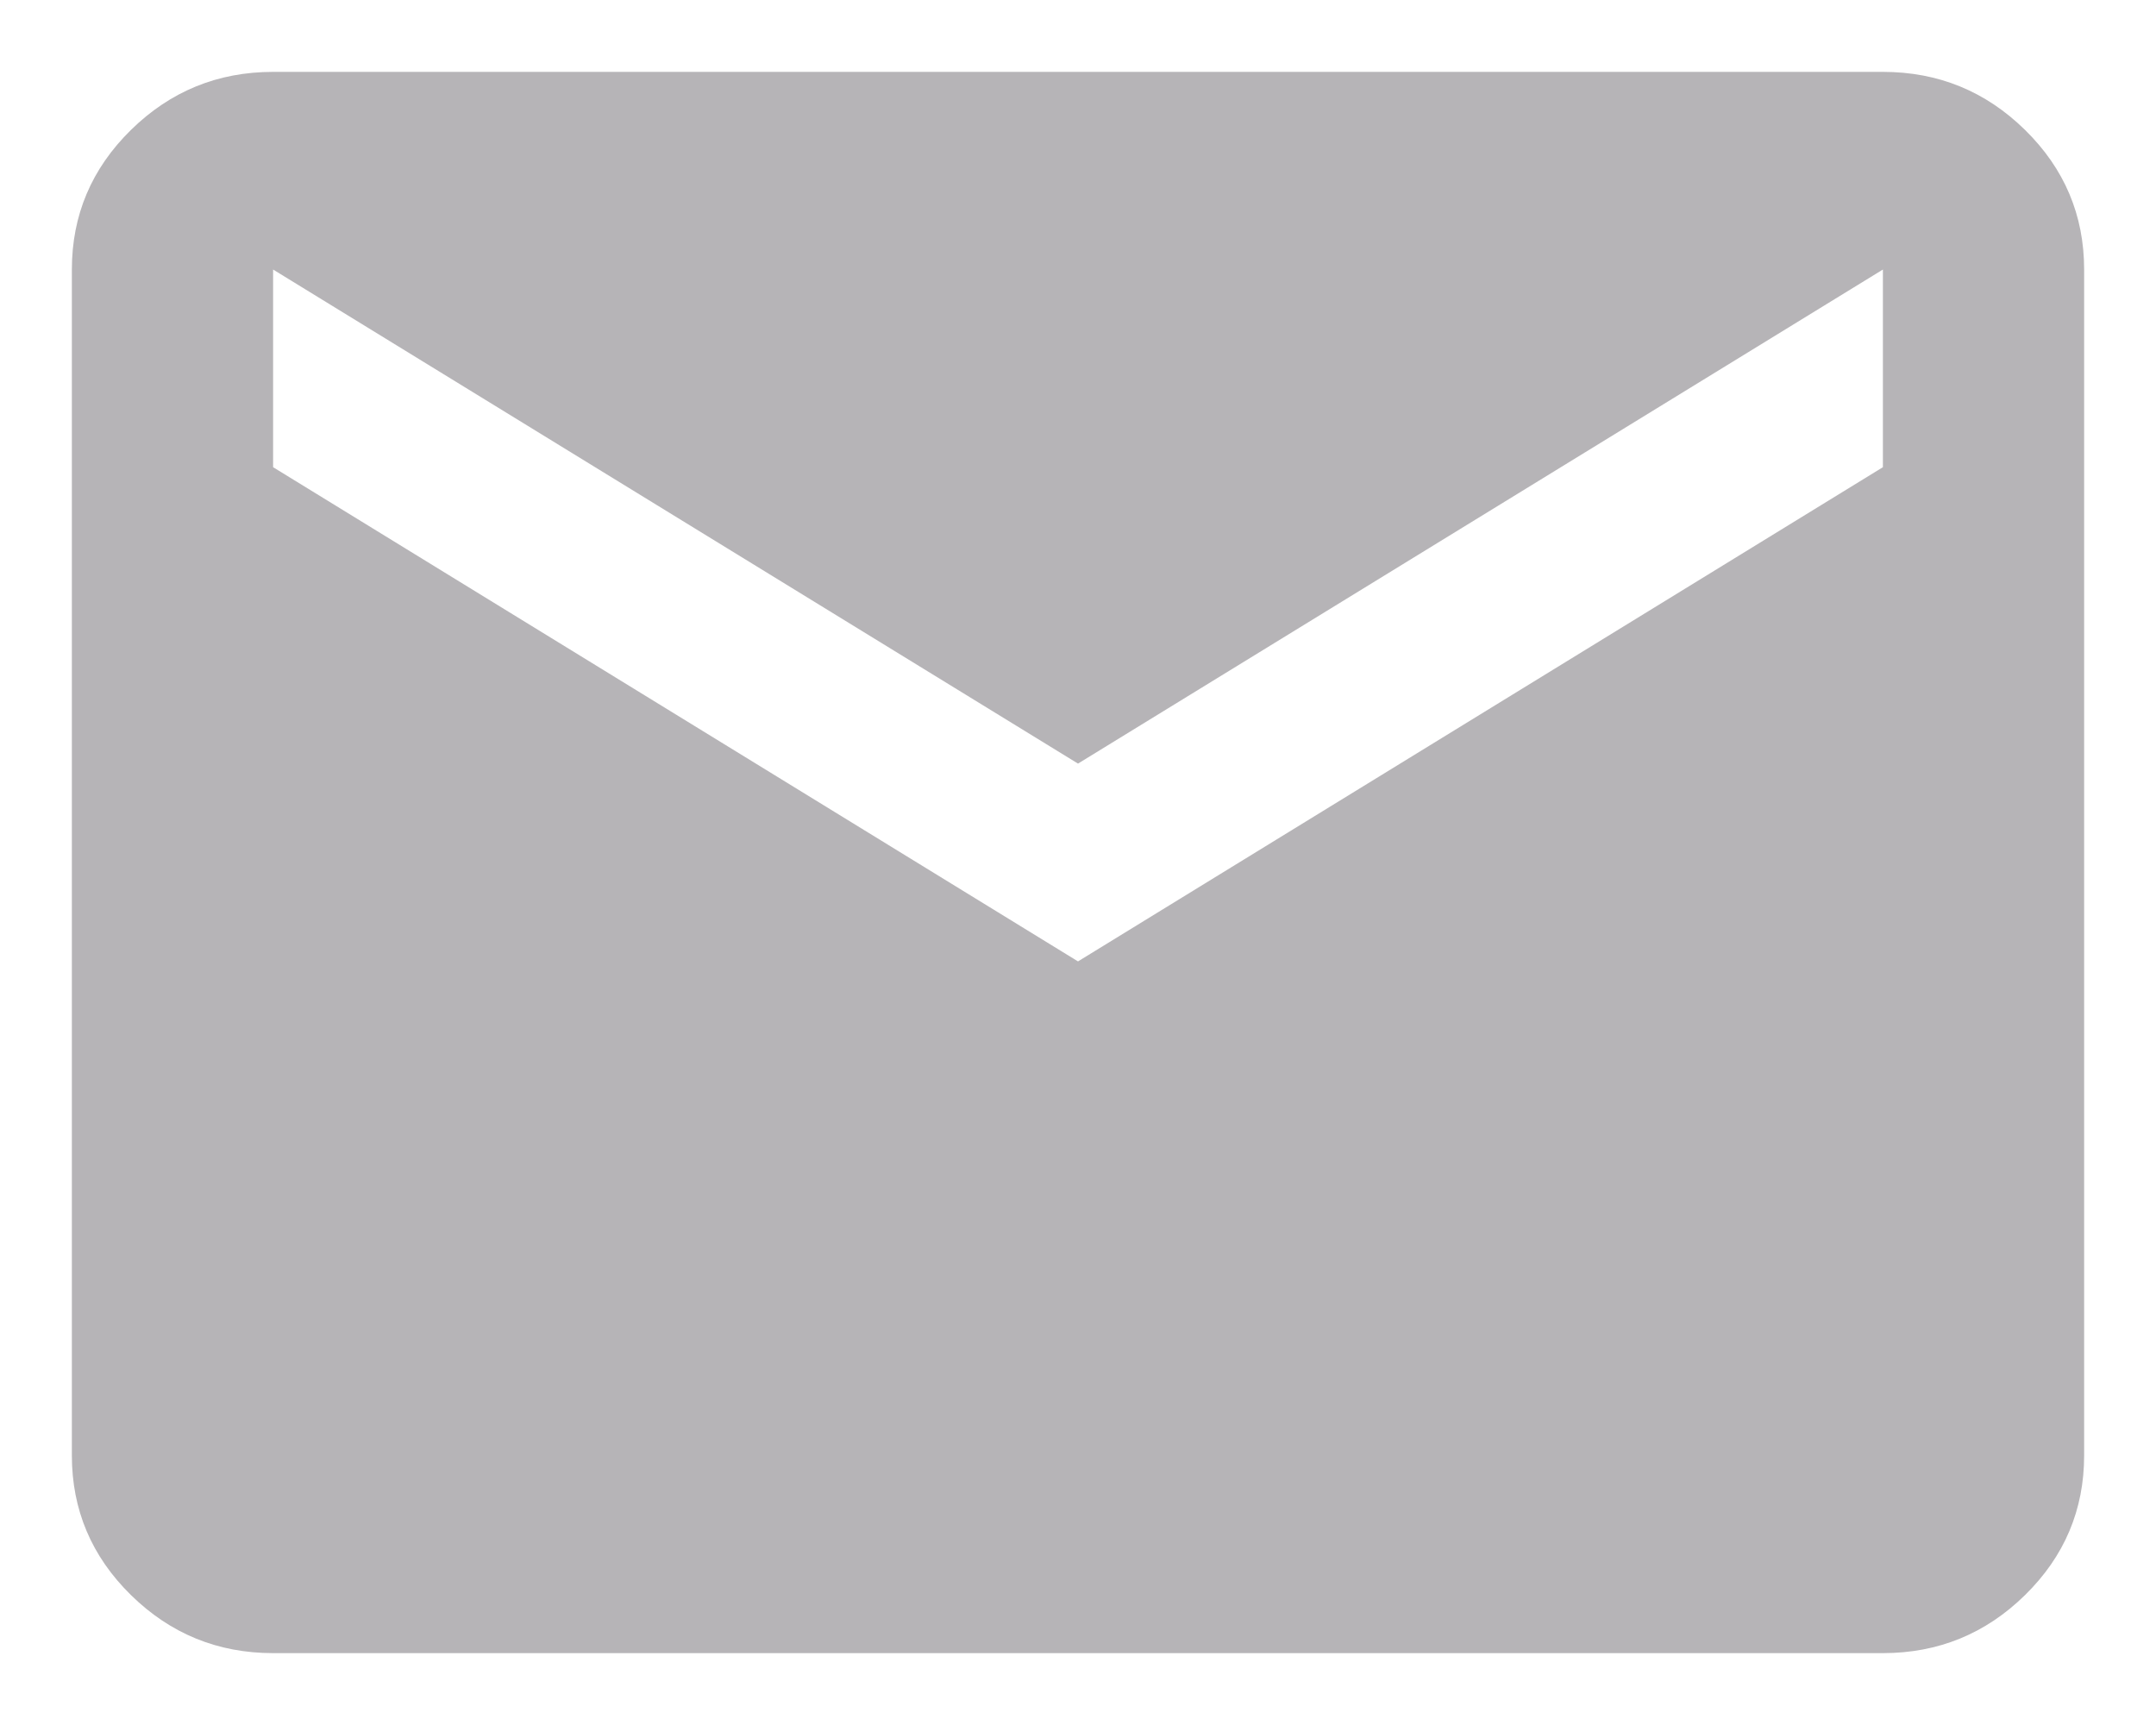 <svg width="15" height="12" viewBox="0 0 15 12" fill="none" xmlns="http://www.w3.org/2000/svg">
<path d="M1.9 11.5C1.515 11.5 1.185 11.365 0.911 11.096C0.637 10.827 0.5 10.503 0.5 10.125V1.875C0.5 1.497 0.637 1.173 0.911 0.904C1.185 0.635 1.515 0.5 1.9 0.5H13.1C13.485 0.5 13.815 0.635 14.089 0.904C14.363 1.173 14.5 1.497 14.5 1.875V10.125C14.5 10.503 14.363 10.827 14.089 11.096C13.815 11.365 13.485 11.5 13.1 11.5H1.9ZM7.5 6.688L13.1 3.25V1.875L7.5 5.312L1.9 1.875V3.25L7.5 6.688Z" fill="#B6B4B7"/>
</svg>
